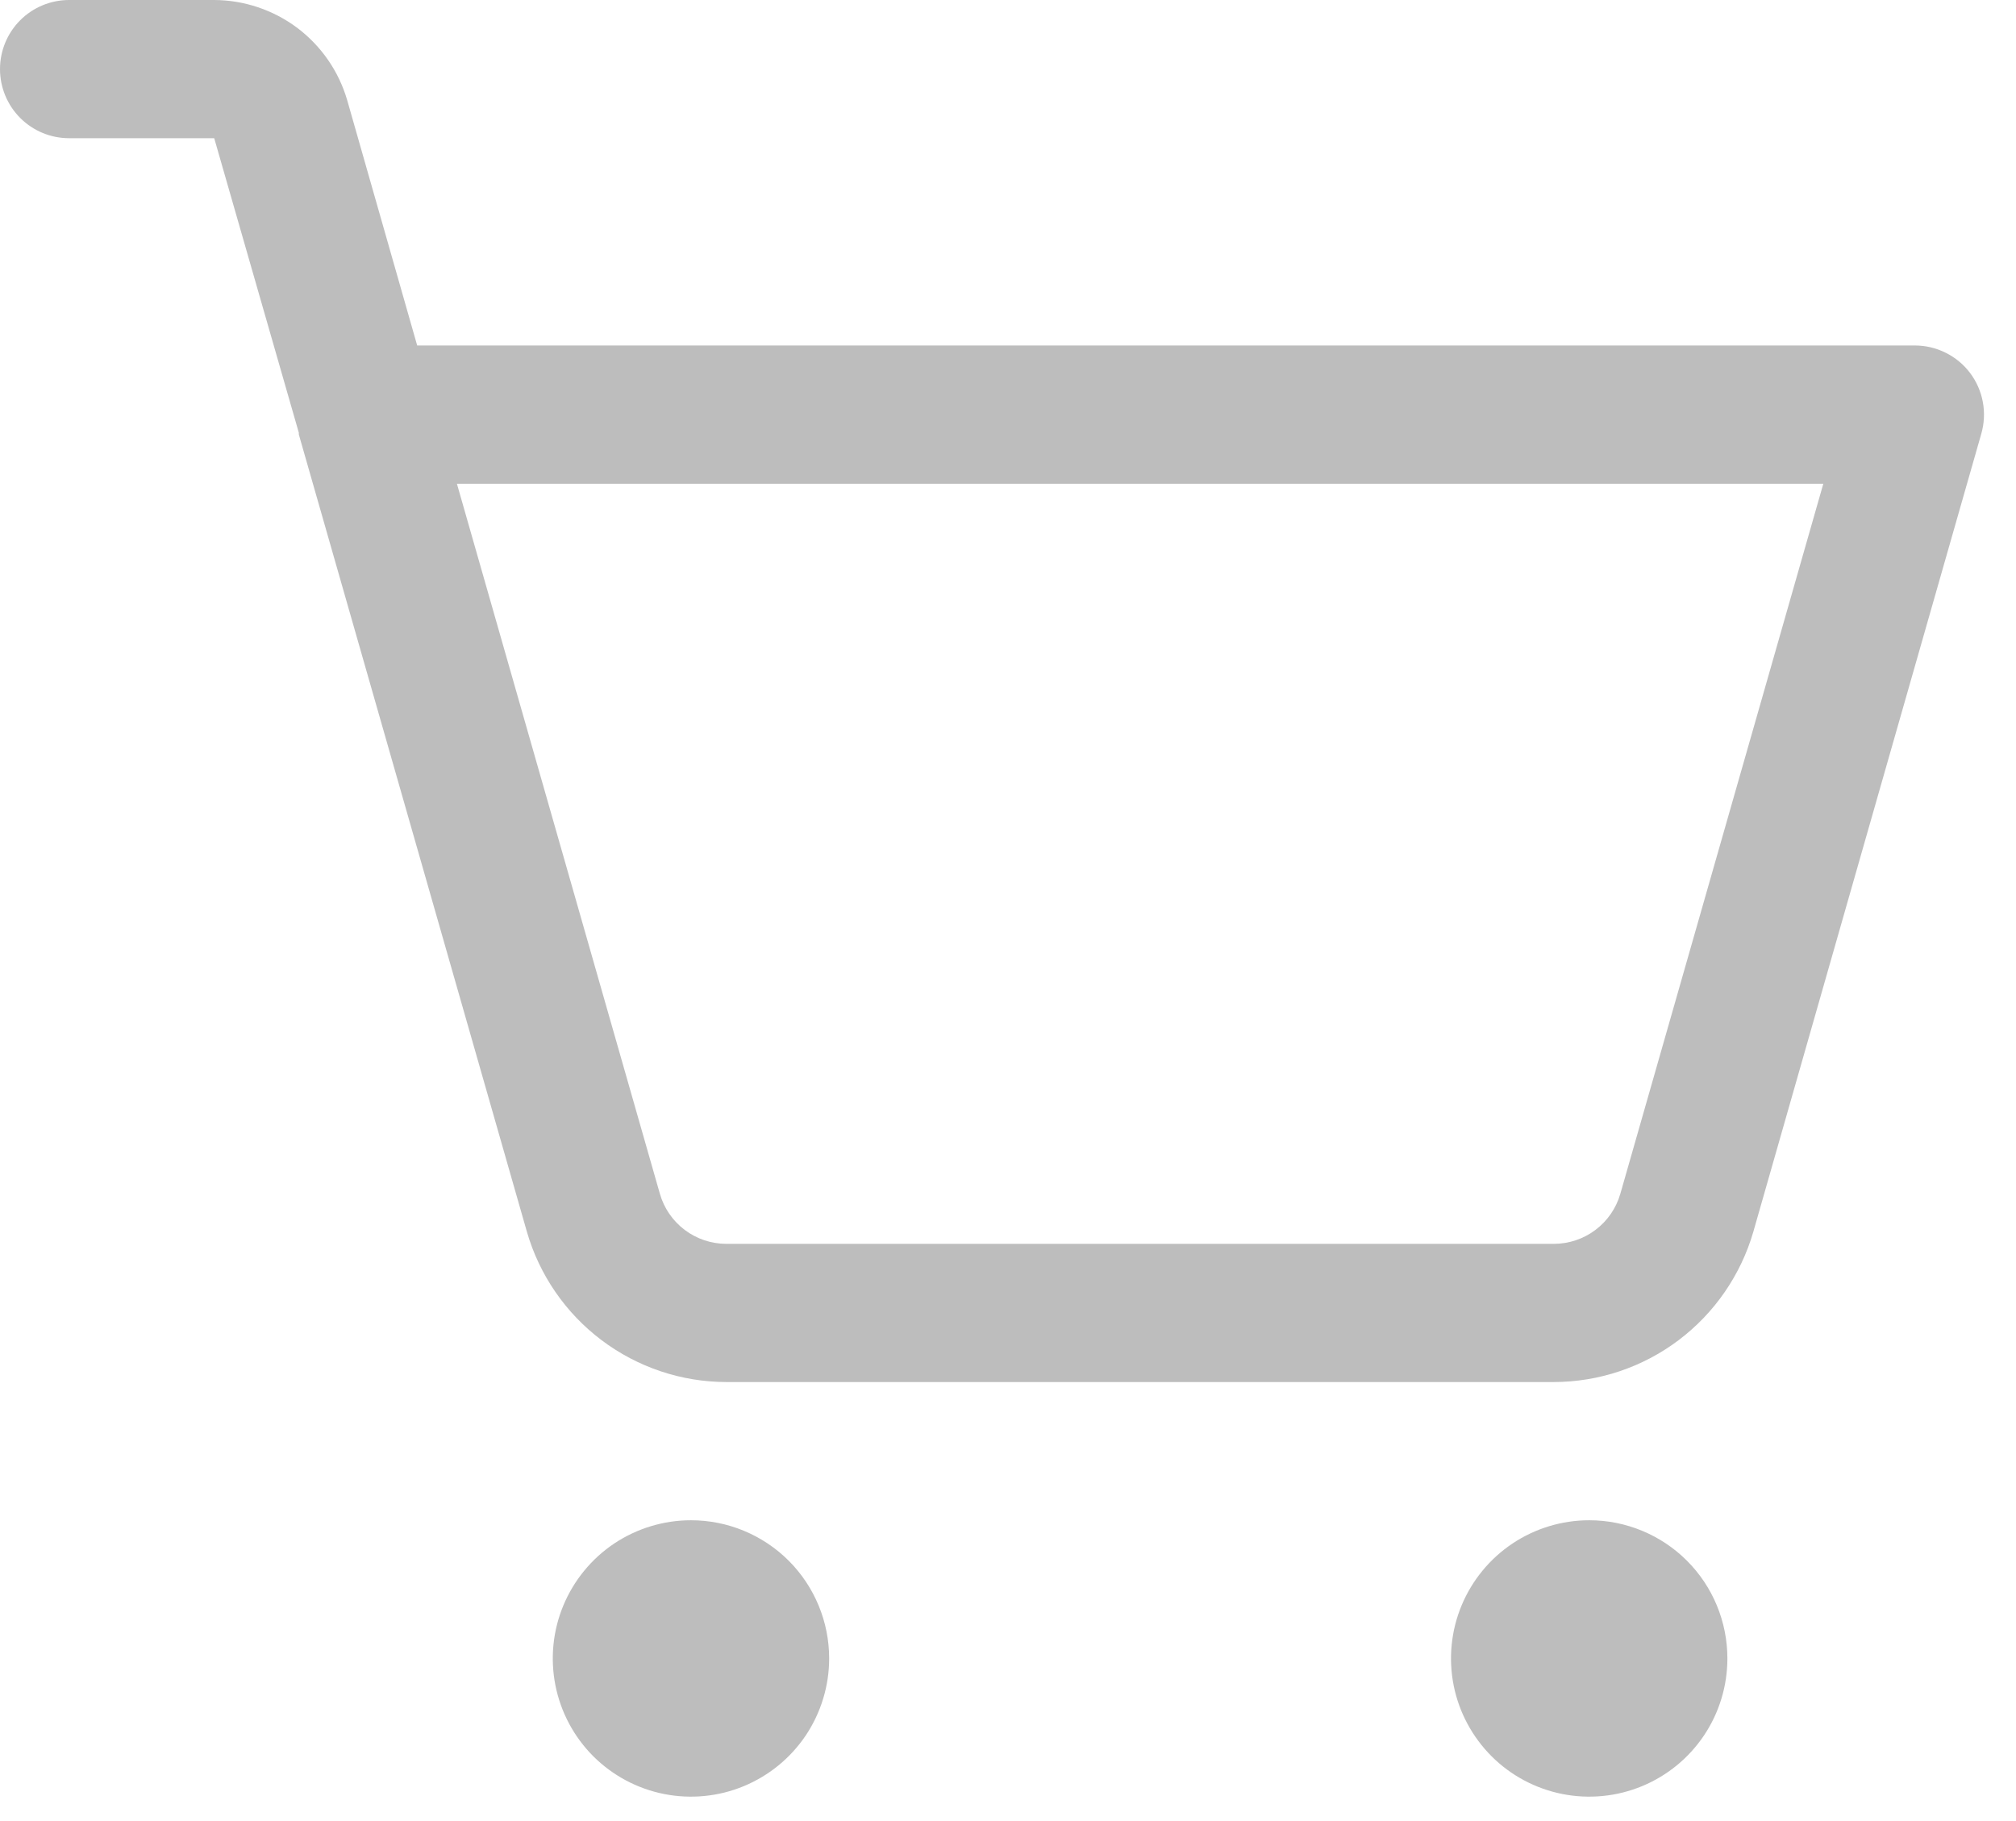 <svg width="31" height="28" viewBox="0 0 31 28" fill="none" xmlns="http://www.w3.org/2000/svg">
<path d="M12.75 25.5C12.75 25.92 12.625 26.331 12.392 26.681C12.158 27.03 11.826 27.302 11.438 27.463C11.05 27.624 10.623 27.666 10.21 27.584C9.798 27.502 9.42 27.3 9.122 27.003C8.825 26.705 8.623 26.327 8.541 25.915C8.459 25.502 8.501 25.075 8.662 24.687C8.823 24.299 9.095 23.967 9.444 23.733C9.794 23.5 10.205 23.375 10.625 23.375C11.189 23.375 11.729 23.599 12.128 23.997C12.526 24.396 12.75 24.936 12.75 25.5ZM24.438 23.375C24.017 23.375 23.606 23.5 23.257 23.733C22.907 23.967 22.635 24.299 22.474 24.687C22.313 25.075 22.271 25.502 22.353 25.915C22.435 26.327 22.638 26.705 22.935 27.003C23.232 27.3 23.611 27.502 24.023 27.584C24.435 27.666 24.862 27.624 25.251 27.463C25.639 27.302 25.971 27.03 26.204 26.681C26.438 26.331 26.562 25.92 26.562 25.5C26.562 24.936 26.339 24.396 25.94 23.997C25.542 23.599 25.001 23.375 24.438 23.375ZM30.467 6.667L26.961 18.939C26.768 19.604 26.365 20.189 25.812 20.606C25.259 21.023 24.585 21.249 23.893 21.25H11.169C10.477 21.249 9.804 21.023 9.25 20.606C8.697 20.189 8.294 19.604 8.102 18.939L4.595 6.68V6.654L3.294 2.125H1.062C0.781 2.125 0.51 2.013 0.311 1.814C0.112 1.615 0 1.344 0 1.062C0 0.781 0.112 0.51 0.311 0.311C0.51 0.112 0.781 0 1.062 0H3.294C3.755 0.002 4.204 0.153 4.573 0.43C4.941 0.708 5.21 1.097 5.339 1.541L6.415 5.312H29.445C29.609 5.312 29.771 5.35 29.919 5.424C30.066 5.497 30.195 5.603 30.294 5.735C30.393 5.866 30.46 6.019 30.49 6.181C30.52 6.342 30.512 6.509 30.467 6.667ZM28.037 7.438H7.026L10.147 18.355C10.21 18.577 10.345 18.772 10.529 18.911C10.714 19.05 10.938 19.125 11.169 19.125H23.893C24.124 19.125 24.349 19.05 24.533 18.911C24.718 18.772 24.852 18.577 24.916 18.355L28.037 7.438Z" fill="#BDBDBD"/>
</svg>
